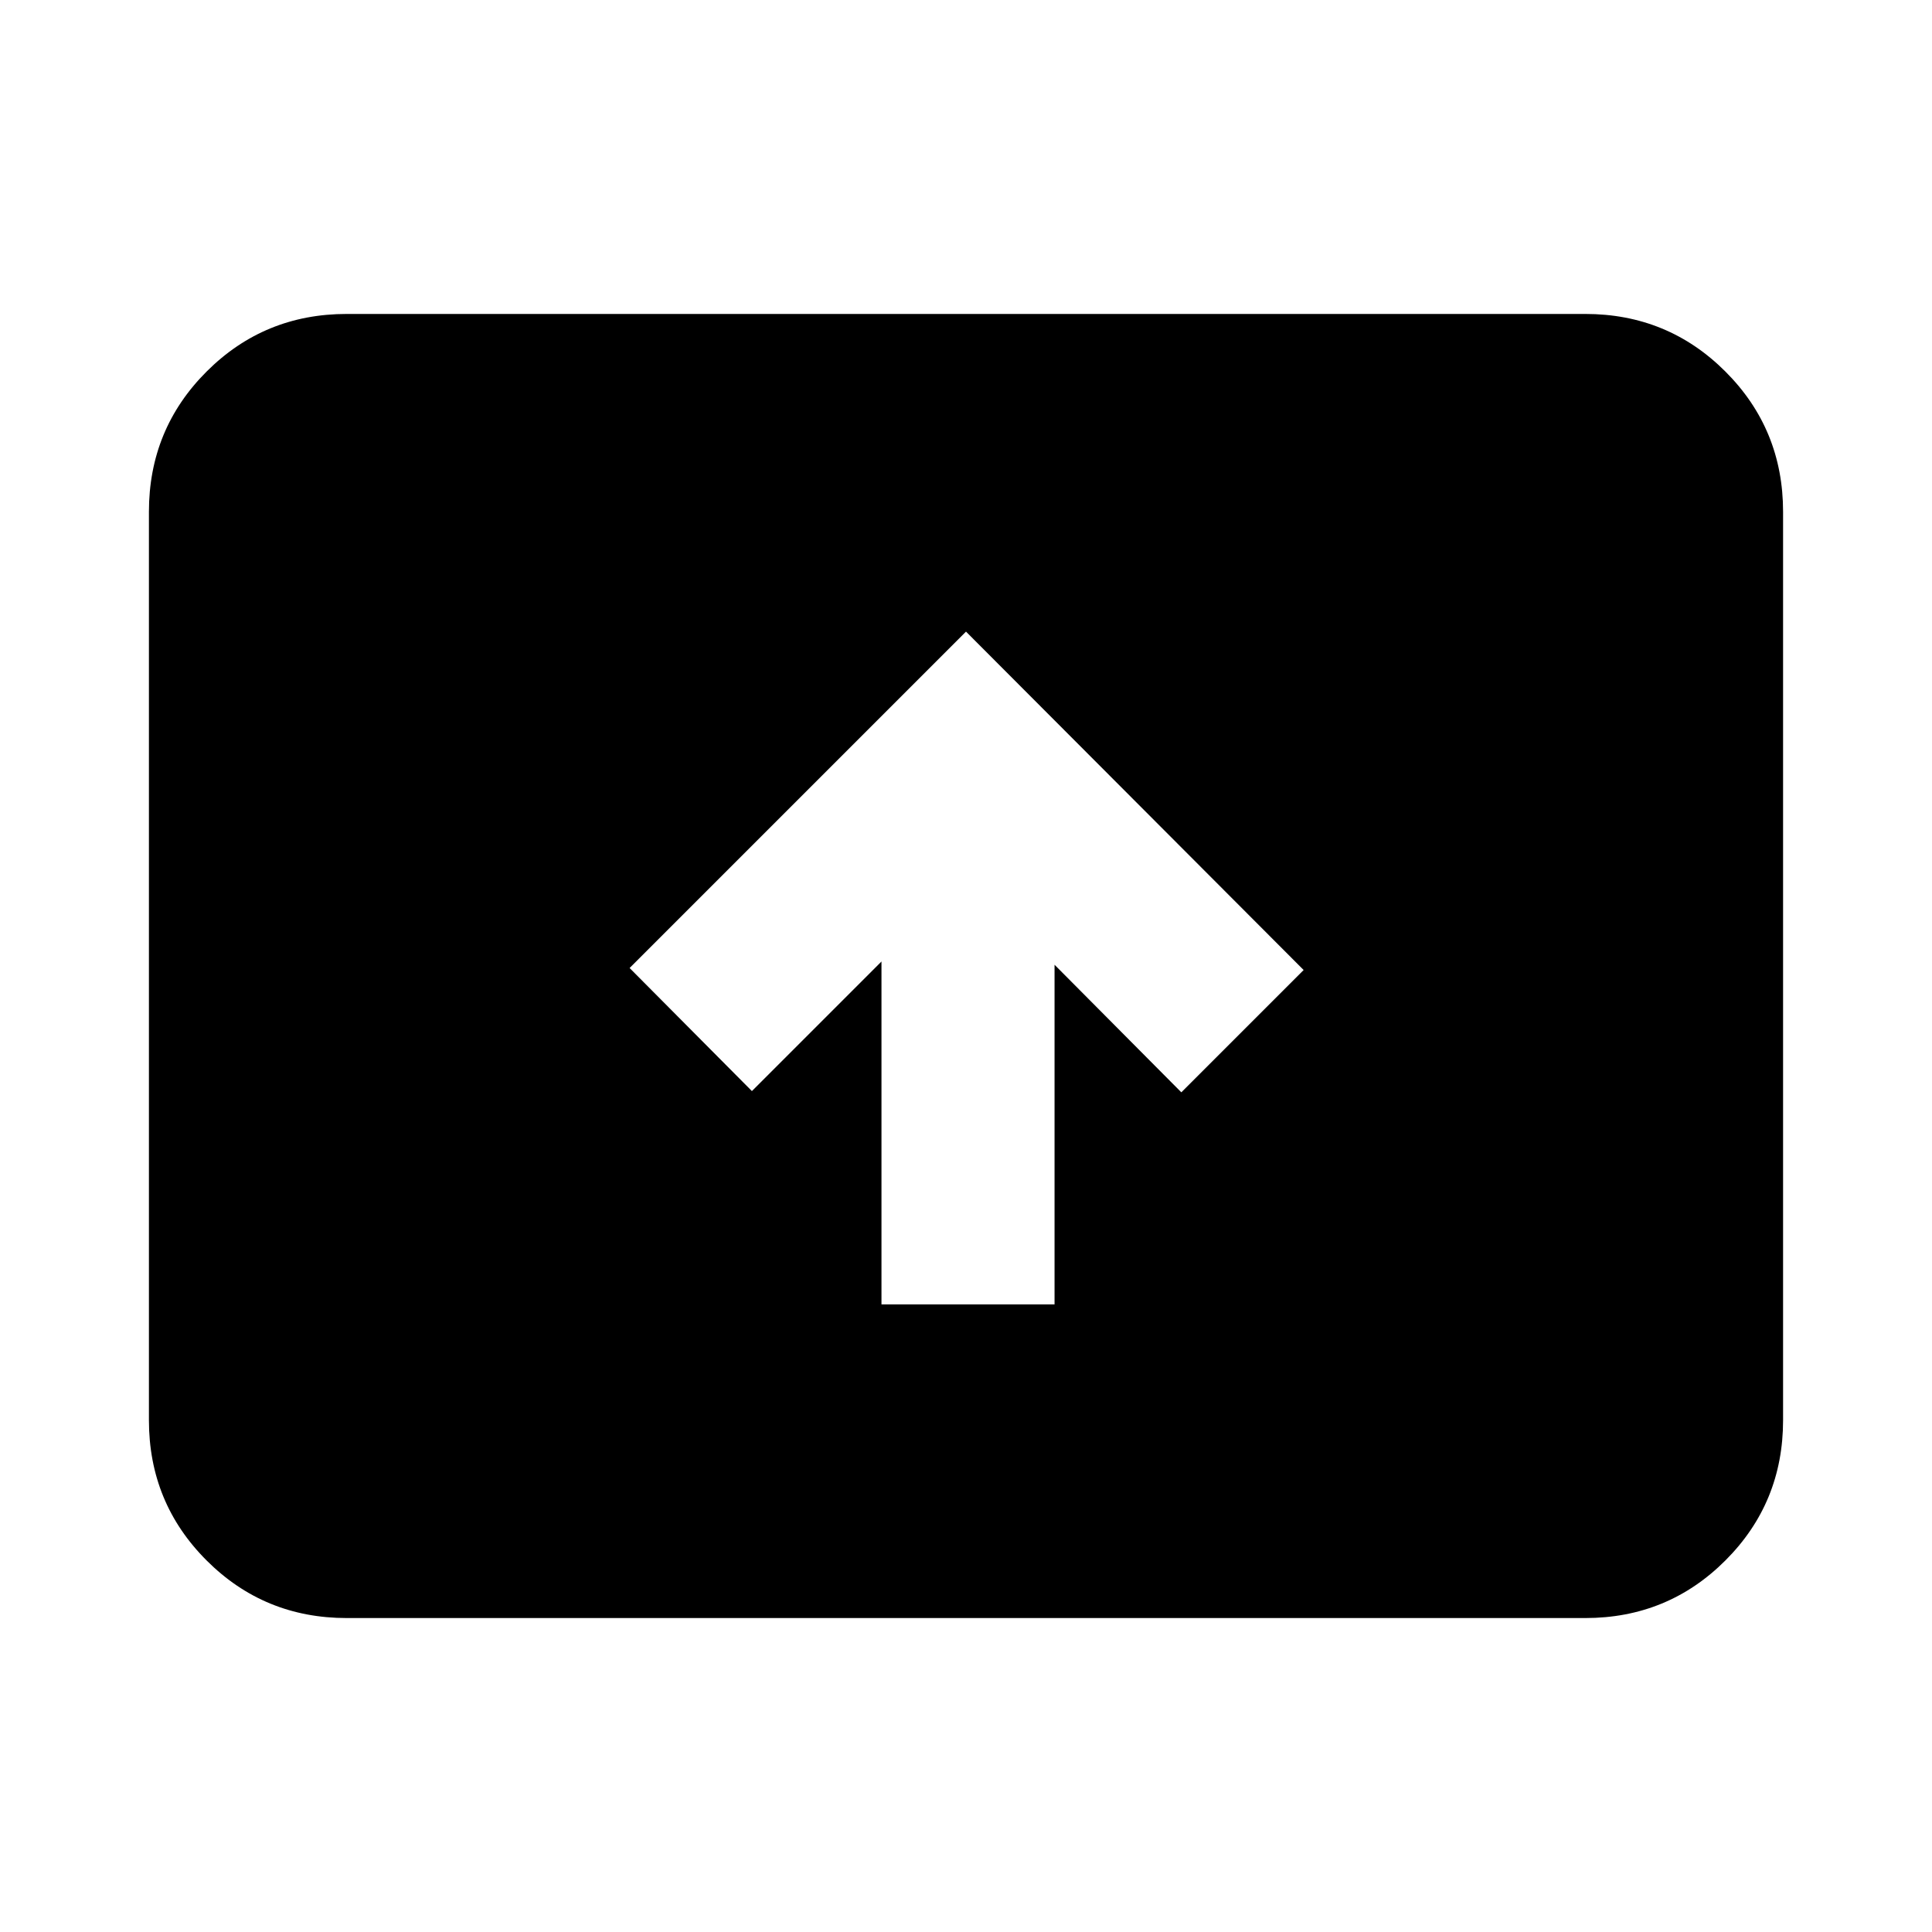 <svg xmlns="http://www.w3.org/2000/svg" height="24" viewBox="0 -960 960 960" width="24"><path d="M438-311.85h86v-168.77l63 63.39L647.77-478 480-646.15 312.85-479l60.77 61.15L438-482.23v170.38ZM172.31-156q-41.03 0-69.67-28.64T74-254.31v-451.38q0-41.03 28.64-69.67T172.31-804h615.38q41.03 0 69.67 28.64T886-705.69v451.38q0 41.03-28.64 69.67T787.69-156H172.31Z"/></svg>